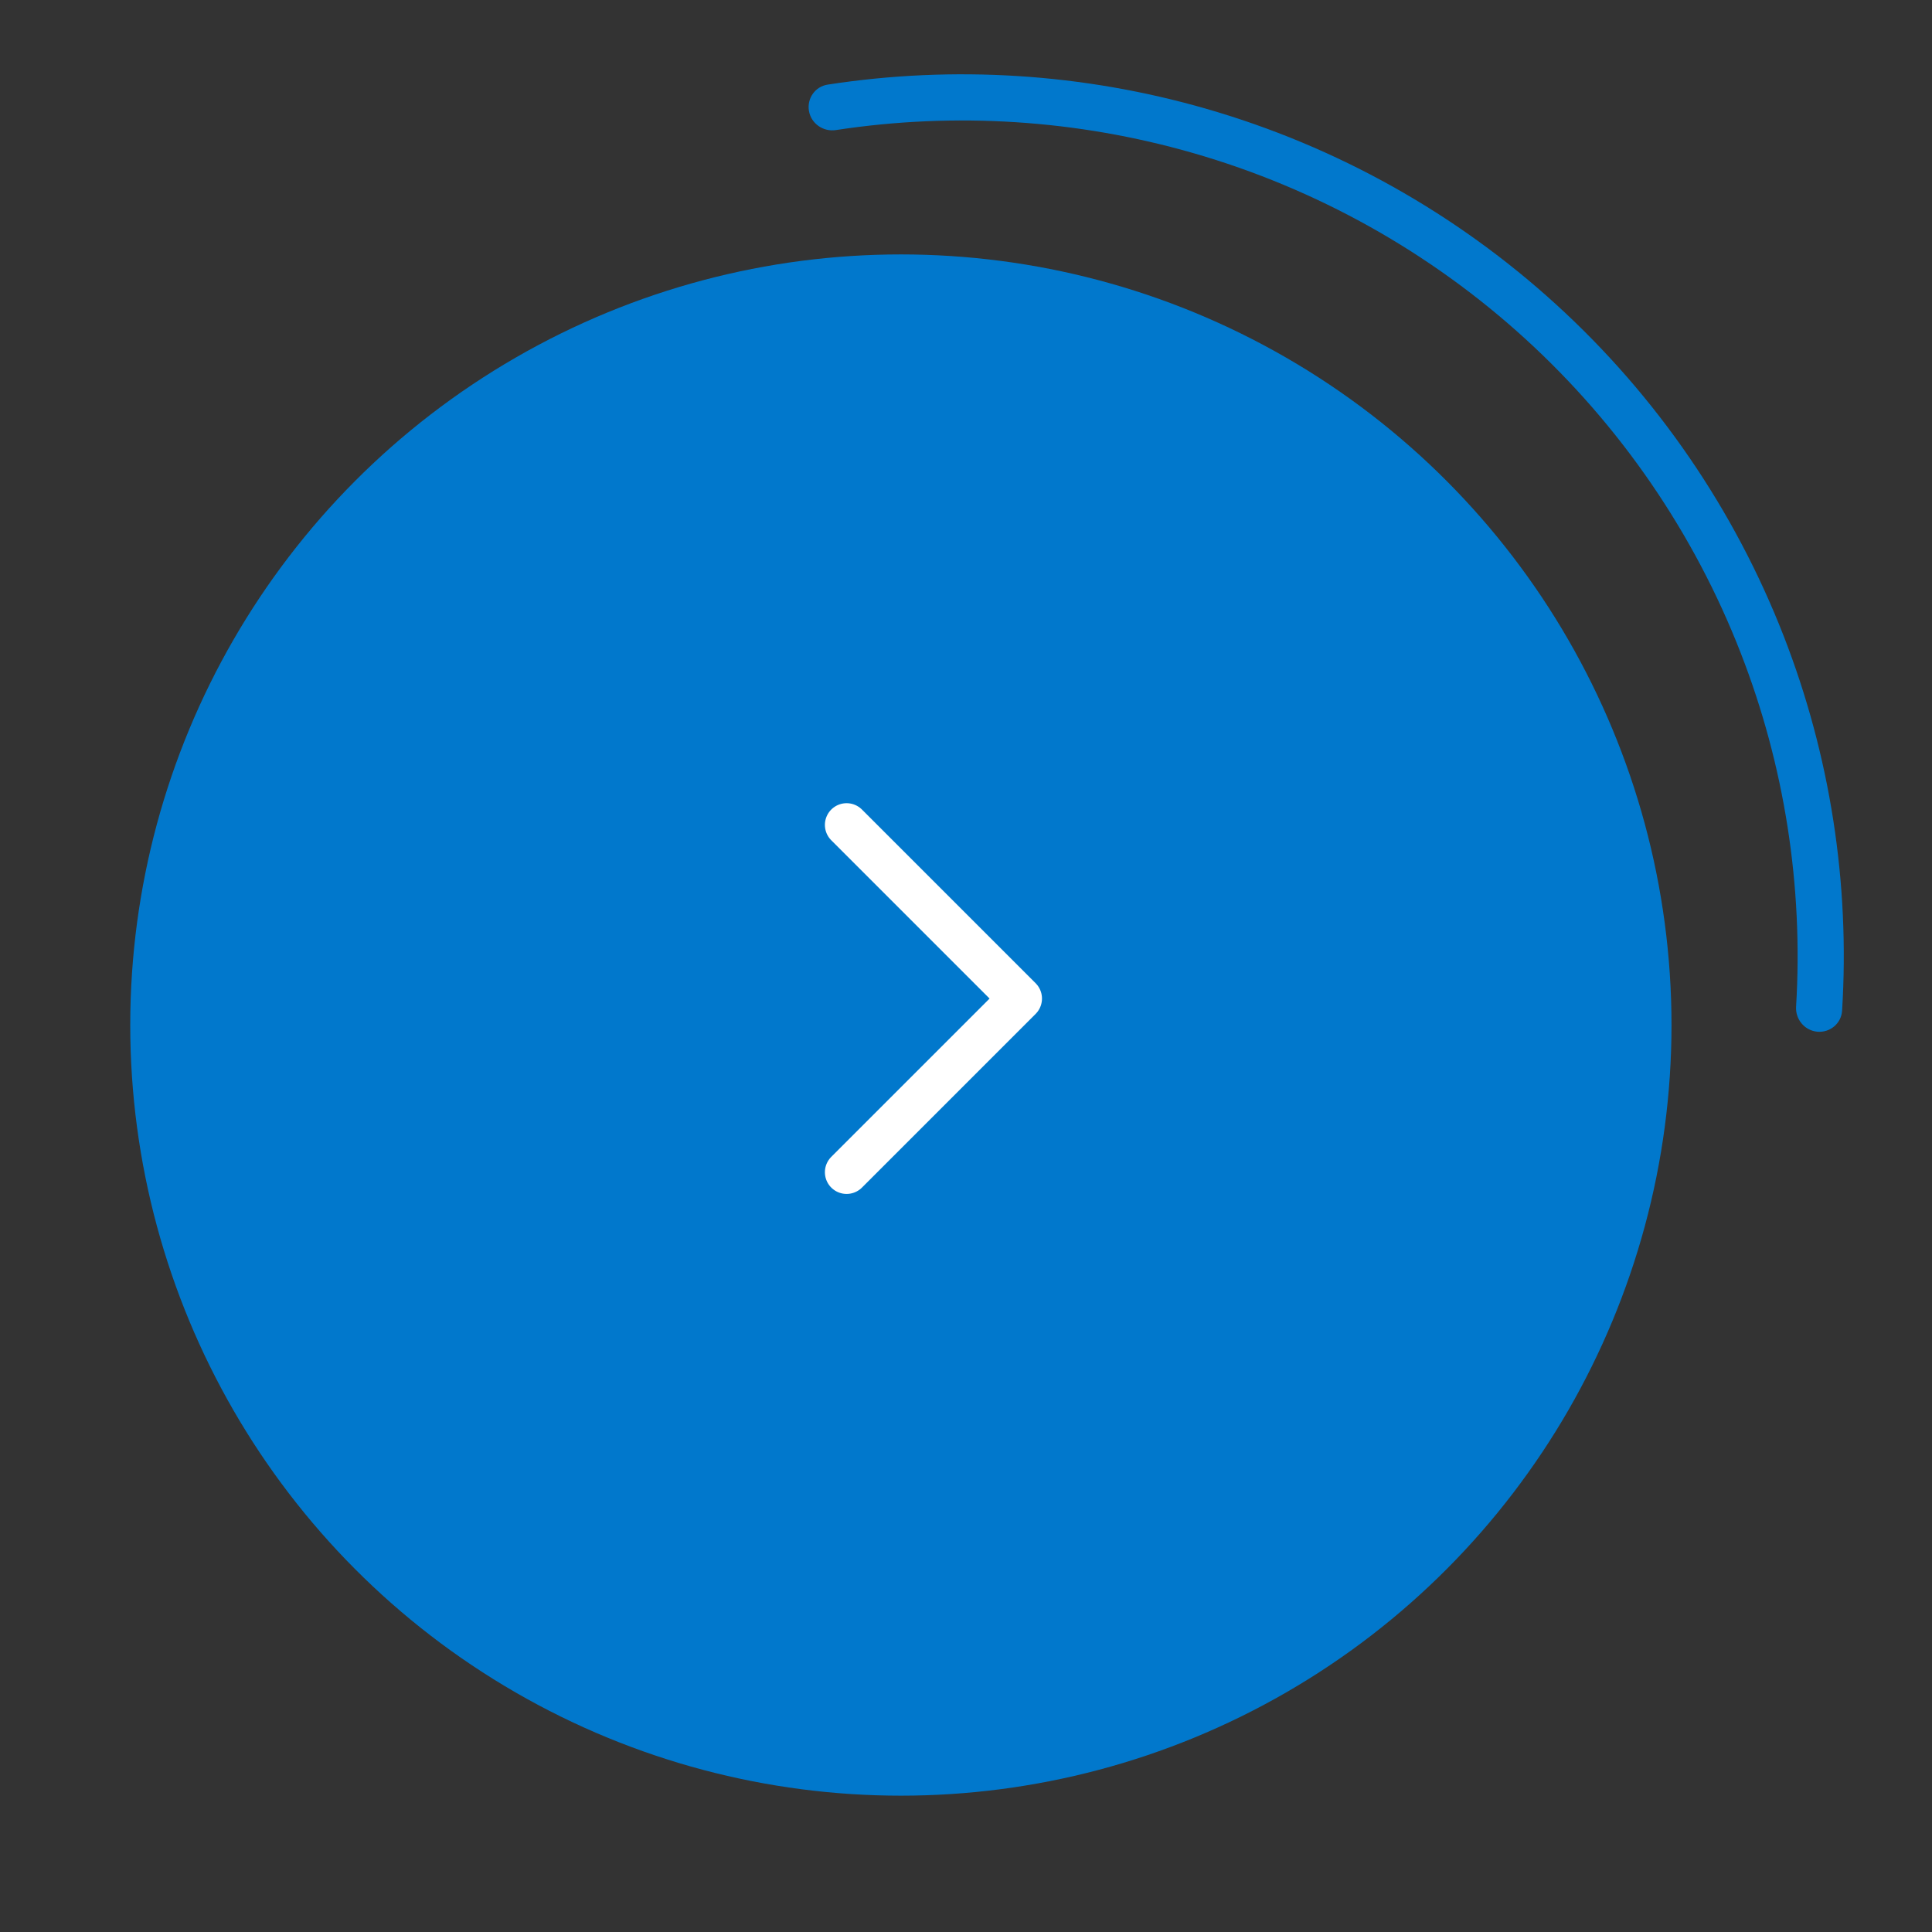 <svg width="89" height="89" viewBox="0 0 89 89" fill="none" xmlns="http://www.w3.org/2000/svg">
<rect x="0" y="0" width="89" height="89" fill="#333333" stroke="none"/>
<circle cx="41.5" cy="47.22" r="35.5" fill="#0178CC"/>
<path d="M83.719 47.527C84.304 47.578 84.822 47.146 84.858 46.56C85.224 40.684 84.308 34.795 82.169 29.302C79.901 23.478 76.32 18.256 71.704 14.043C67.088 9.829 61.563 6.737 55.557 5.008C49.892 3.377 43.944 3 38.126 3.898C37.546 3.987 37.162 4.542 37.267 5.12C37.372 5.698 37.925 6.08 38.506 5.992C44.001 5.152 49.618 5.512 54.968 7.052C60.66 8.691 65.896 11.621 70.27 15.614C74.644 19.607 78.037 24.555 80.186 30.074C82.207 35.262 83.075 40.823 82.739 46.372C82.703 46.959 83.134 47.475 83.719 47.527Z" fill="#0178CC"/>
<path d="M39 38L47 46L39 54" stroke="white" stroke-width="2" stroke-linecap="round" stroke-linejoin="round"/>
</svg>
